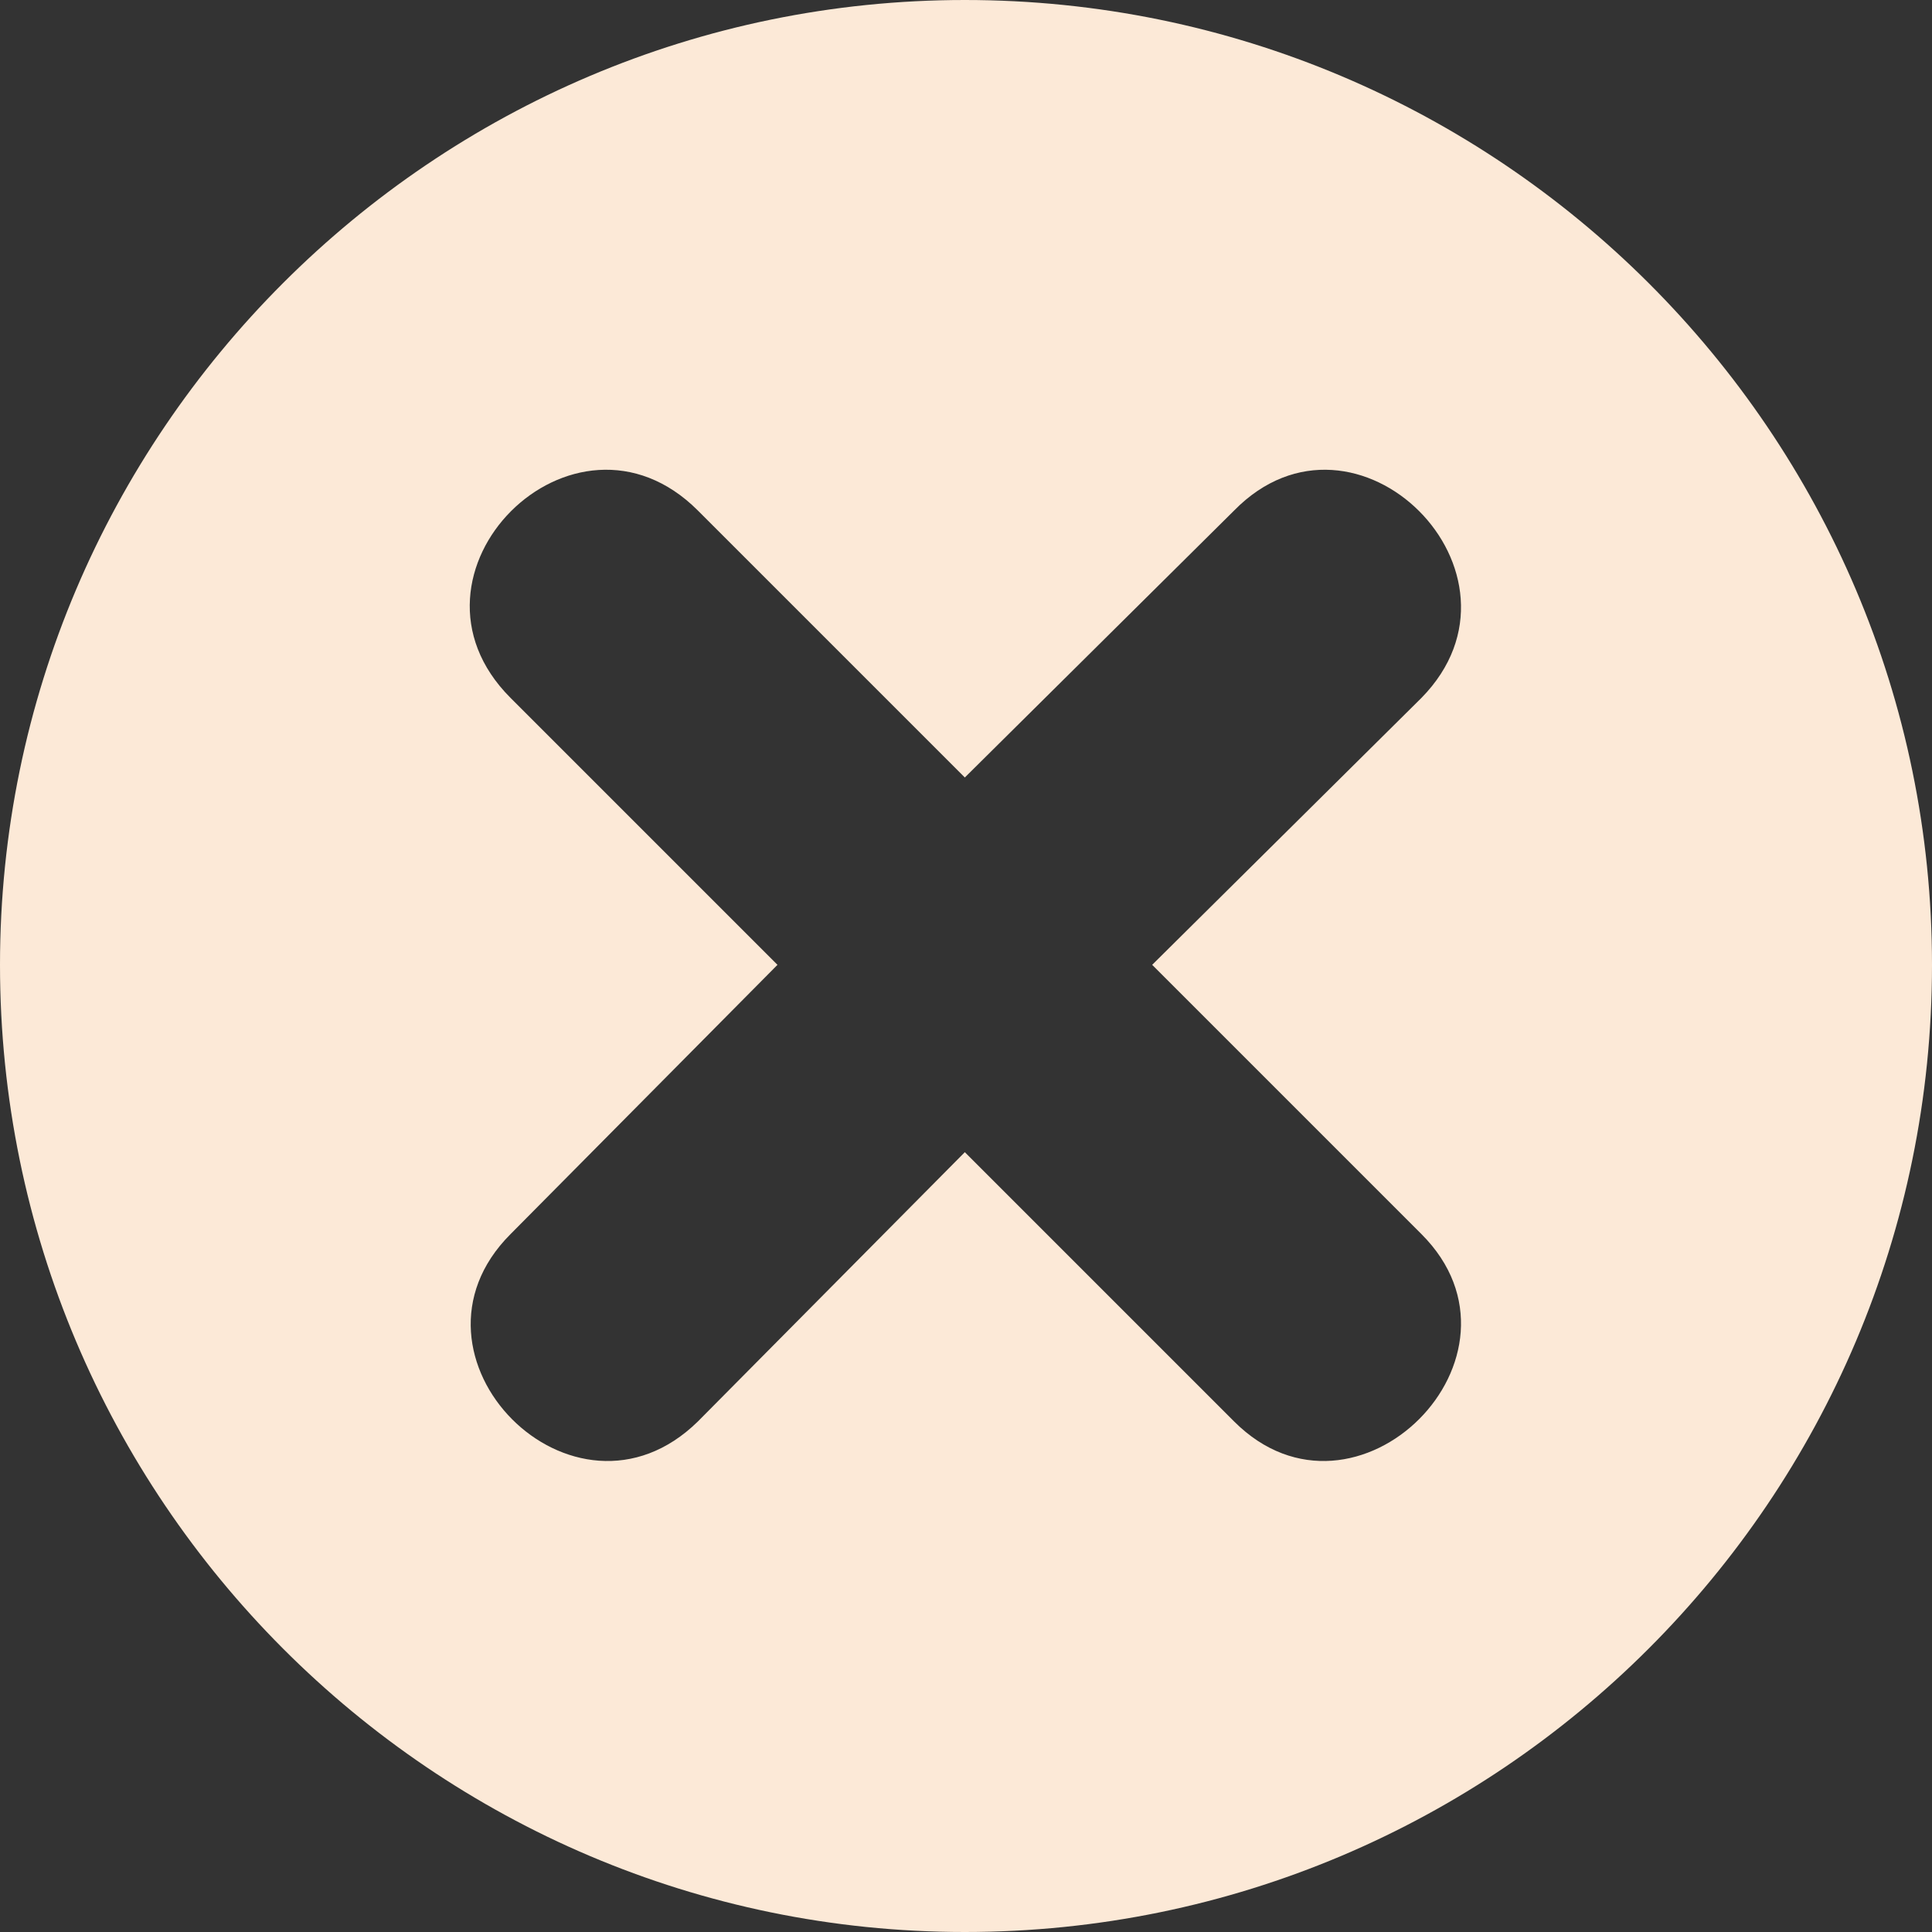 <?xml version="1.0" encoding="UTF-8" standalone="no"?>
<svg
   xmlns:dc="http://purl.org/dc/elements/1.1/"
   xmlns:cc="http://creativecommons.org/ns#"
   xmlns:rdf="http://www.w3.org/1999/02/22-rdf-syntax-ns#"
   xmlns:svg="http://www.w3.org/2000/svg"
   xmlns="http://www.w3.org/2000/svg"
   xmlns:sodipodi="http://sodipodi.sourceforge.net/DTD/sodipodi-0.dtd"
   xmlns:inkscape="http://www.inkscape.org/namespaces/inkscape"
   xml:space="preserve"
   version="1.1"
   style="image-rendering:optimizeQuality;shape-rendering:geometricPrecision;text-rendering:geometricPrecision"
   viewBox="0 0 825 825"
   x="0px"
   y="0px"
   fill-rule="evenodd"
   clip-rule="evenodd"
   id="svg845"
   sodipodi:docname="CrossLight.svg"
   width="825"
   height="825"
   inkscape:version="1.0.2 (e86c8708, 2021-01-15)"><rect x="0" y="0" width="825" height="825" fill="#333333" stroke="none"/><sodipodi:namedview
     pagecolor="#ffffff"
     bordercolor="#666666"
     borderopacity="1"
     objecttolerance="10"
     gridtolerance="10"
     guidetolerance="10"
     inkscape:pageopacity="0"
     inkscape:pageshadow="2"
     inkscape:window-width="776"
     inkscape:window-height="480"
     id="namedview847"
     showgrid="false"
     fit-margin-top="0"
     fit-margin-left="0"
     fit-margin-right="0"
     fit-margin-bottom="0"
     inkscape:zoom="0.14393815"
     inkscape:cx="37.316599"
     inkscape:cy="202.01719"
     inkscape:window-x="0"
     inkscape:window-y="25"
     inkscape:window-maximized="0"
     inkscape:current-layer="svg845"
     inkscape:document-rotation="0" /><defs
     id="defs835"><style
       type="text/css"
       id="style833">
   
    .fil0 {fill:black}
   
  </style></defs><g
     id="g839"
     transform="translate(-11,-11)"
     style="fill:#fce9d7;fill-opacity:1"><path
       class="fil0"
       d="M 423,11 C 651,11 836,196 836,423 836,651 651,836 423,836 196,836 11,651 11,423 11,196 196,11 423,11 Z m 0,332 115,-114 c 52,-53 132,27 80,80 L 503,423 618,538 c 52,52 -28,132 -80,80 L 423,503 309,618 C 256,670 177,590 229,538 L 343,423 229,309 c -53,-53 27,-133 80,-80 z"
       id="path837"
       style="fill:#fce9d7;fill-opacity:1" /></g></svg>
